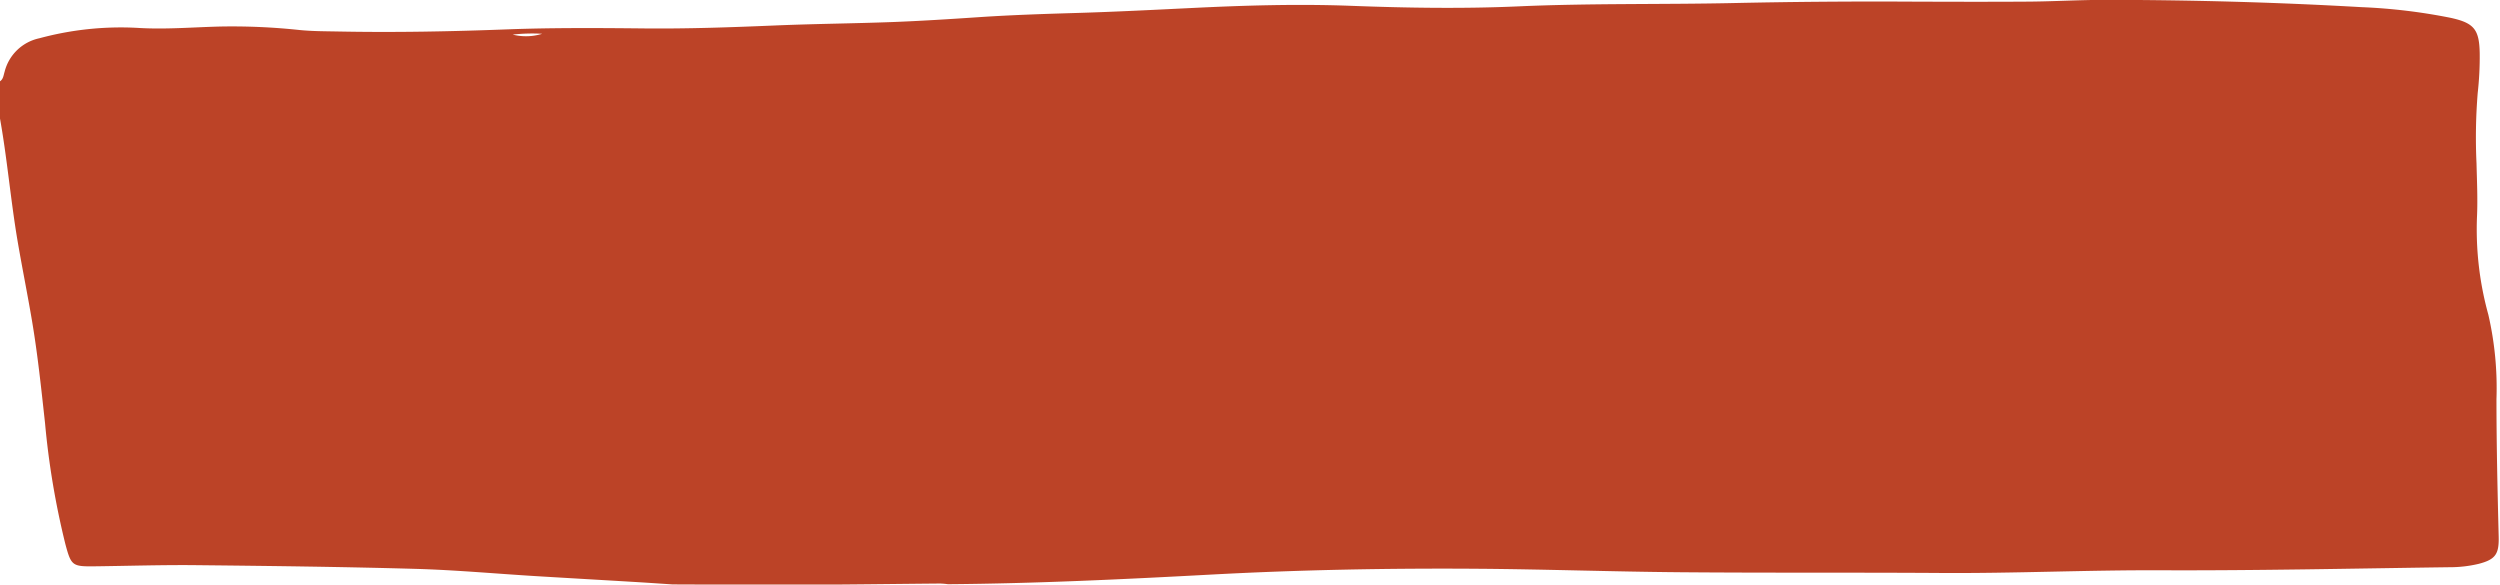 <?xml version="1.0" encoding="UTF-8"?><svg xmlns="http://www.w3.org/2000/svg" xmlns:xlink="http://www.w3.org/1999/xlink" height="35.0" preserveAspectRatio="none" version="1.0" viewBox="69.2 126.5 149.7 35.0" width="149.7" zoomAndPan="magnify"><g id="change1_1"><path d="M69.174,131.383c.226-.128.232-.367.3-.579a2.729,2.729,0,0,1,2.081-2.012,18.677,18.677,0,0,1,5.857-.624c1.656.107,3.311-.038,4.967-.079a38.11,38.11,0,0,1,4.755.208c.77.077,1.54.074,2.311.089,3.4.067,6.8,0,10.2-.13,2.721-.1,5.445-.081,8.169-.053,2.587.025,5.171-.068,7.756-.176,2.357-.1,4.717-.119,7.074-.207,1.7-.065,3.4-.173,5.095-.287,2.015-.137,4.032-.2,6.05-.26,2.245-.068,4.487-.182,6.73-.292,3.195-.157,6.389-.254,9.591-.132,3.332.126,6.668.18,10,.033,4.309-.191,8.622-.106,12.932-.2q5.207-.112,10.415-.085c2.406.009,4.812.016,7.216,0,1.565-.012,3.13-.108,4.694-.106,5.084.009,10.163.145,15.237.437a34.177,34.177,0,0,1,5.331.638c1.41.307,1.725.69,1.75,2.126a19.458,19.458,0,0,1-.12,2.377,33.154,33.154,0,0,0-.071,4.217c.025,1.066.077,2.13.028,3.2a19.157,19.157,0,0,0,.679,5.854,19.545,19.545,0,0,1,.487,5.06c0,2.744.064,5.488.133,8.231.026,1.04-.182,1.371-1.205,1.634a7.415,7.415,0,0,1-1.754.2c-5.763.077-11.525.206-17.289.183-4.379-.018-8.757.191-13.137.162-5.22-.035-10.44,0-15.66-.045-4.039-.034-8.076-.179-12.115-.208-5.332-.038-10.663.064-15.989.351-5.233.282-10.467.532-15.708.574a4.636,4.636,0,0,0-.469-.04c-2.782.024-5.564.064-8.347.074-2.556.01-5.111-.013-7.667-.021-.746-.049-1.492-.1-2.239-.145-1.992-.119-3.985-.232-5.978-.353-2.4-.146-4.8-.367-7.2-.434-4.378-.124-8.757-.175-13.137-.221-2.019-.021-4.039.045-6.058.069-1.343.016-1.407-.031-1.758-1.343a48.251,48.251,0,0,1-1.214-7.232c-.226-2.051-.438-4.1-.782-6.136-.268-1.586-.588-3.163-.859-4.749-.425-2.5-.629-5.025-1.086-7.518ZM99.9,128.572a3.267,3.267,0,0,0,1.766-.049A10.31,10.31,0,0,0,99.9,128.572Z" fill="#bc4327"/></g></svg>
